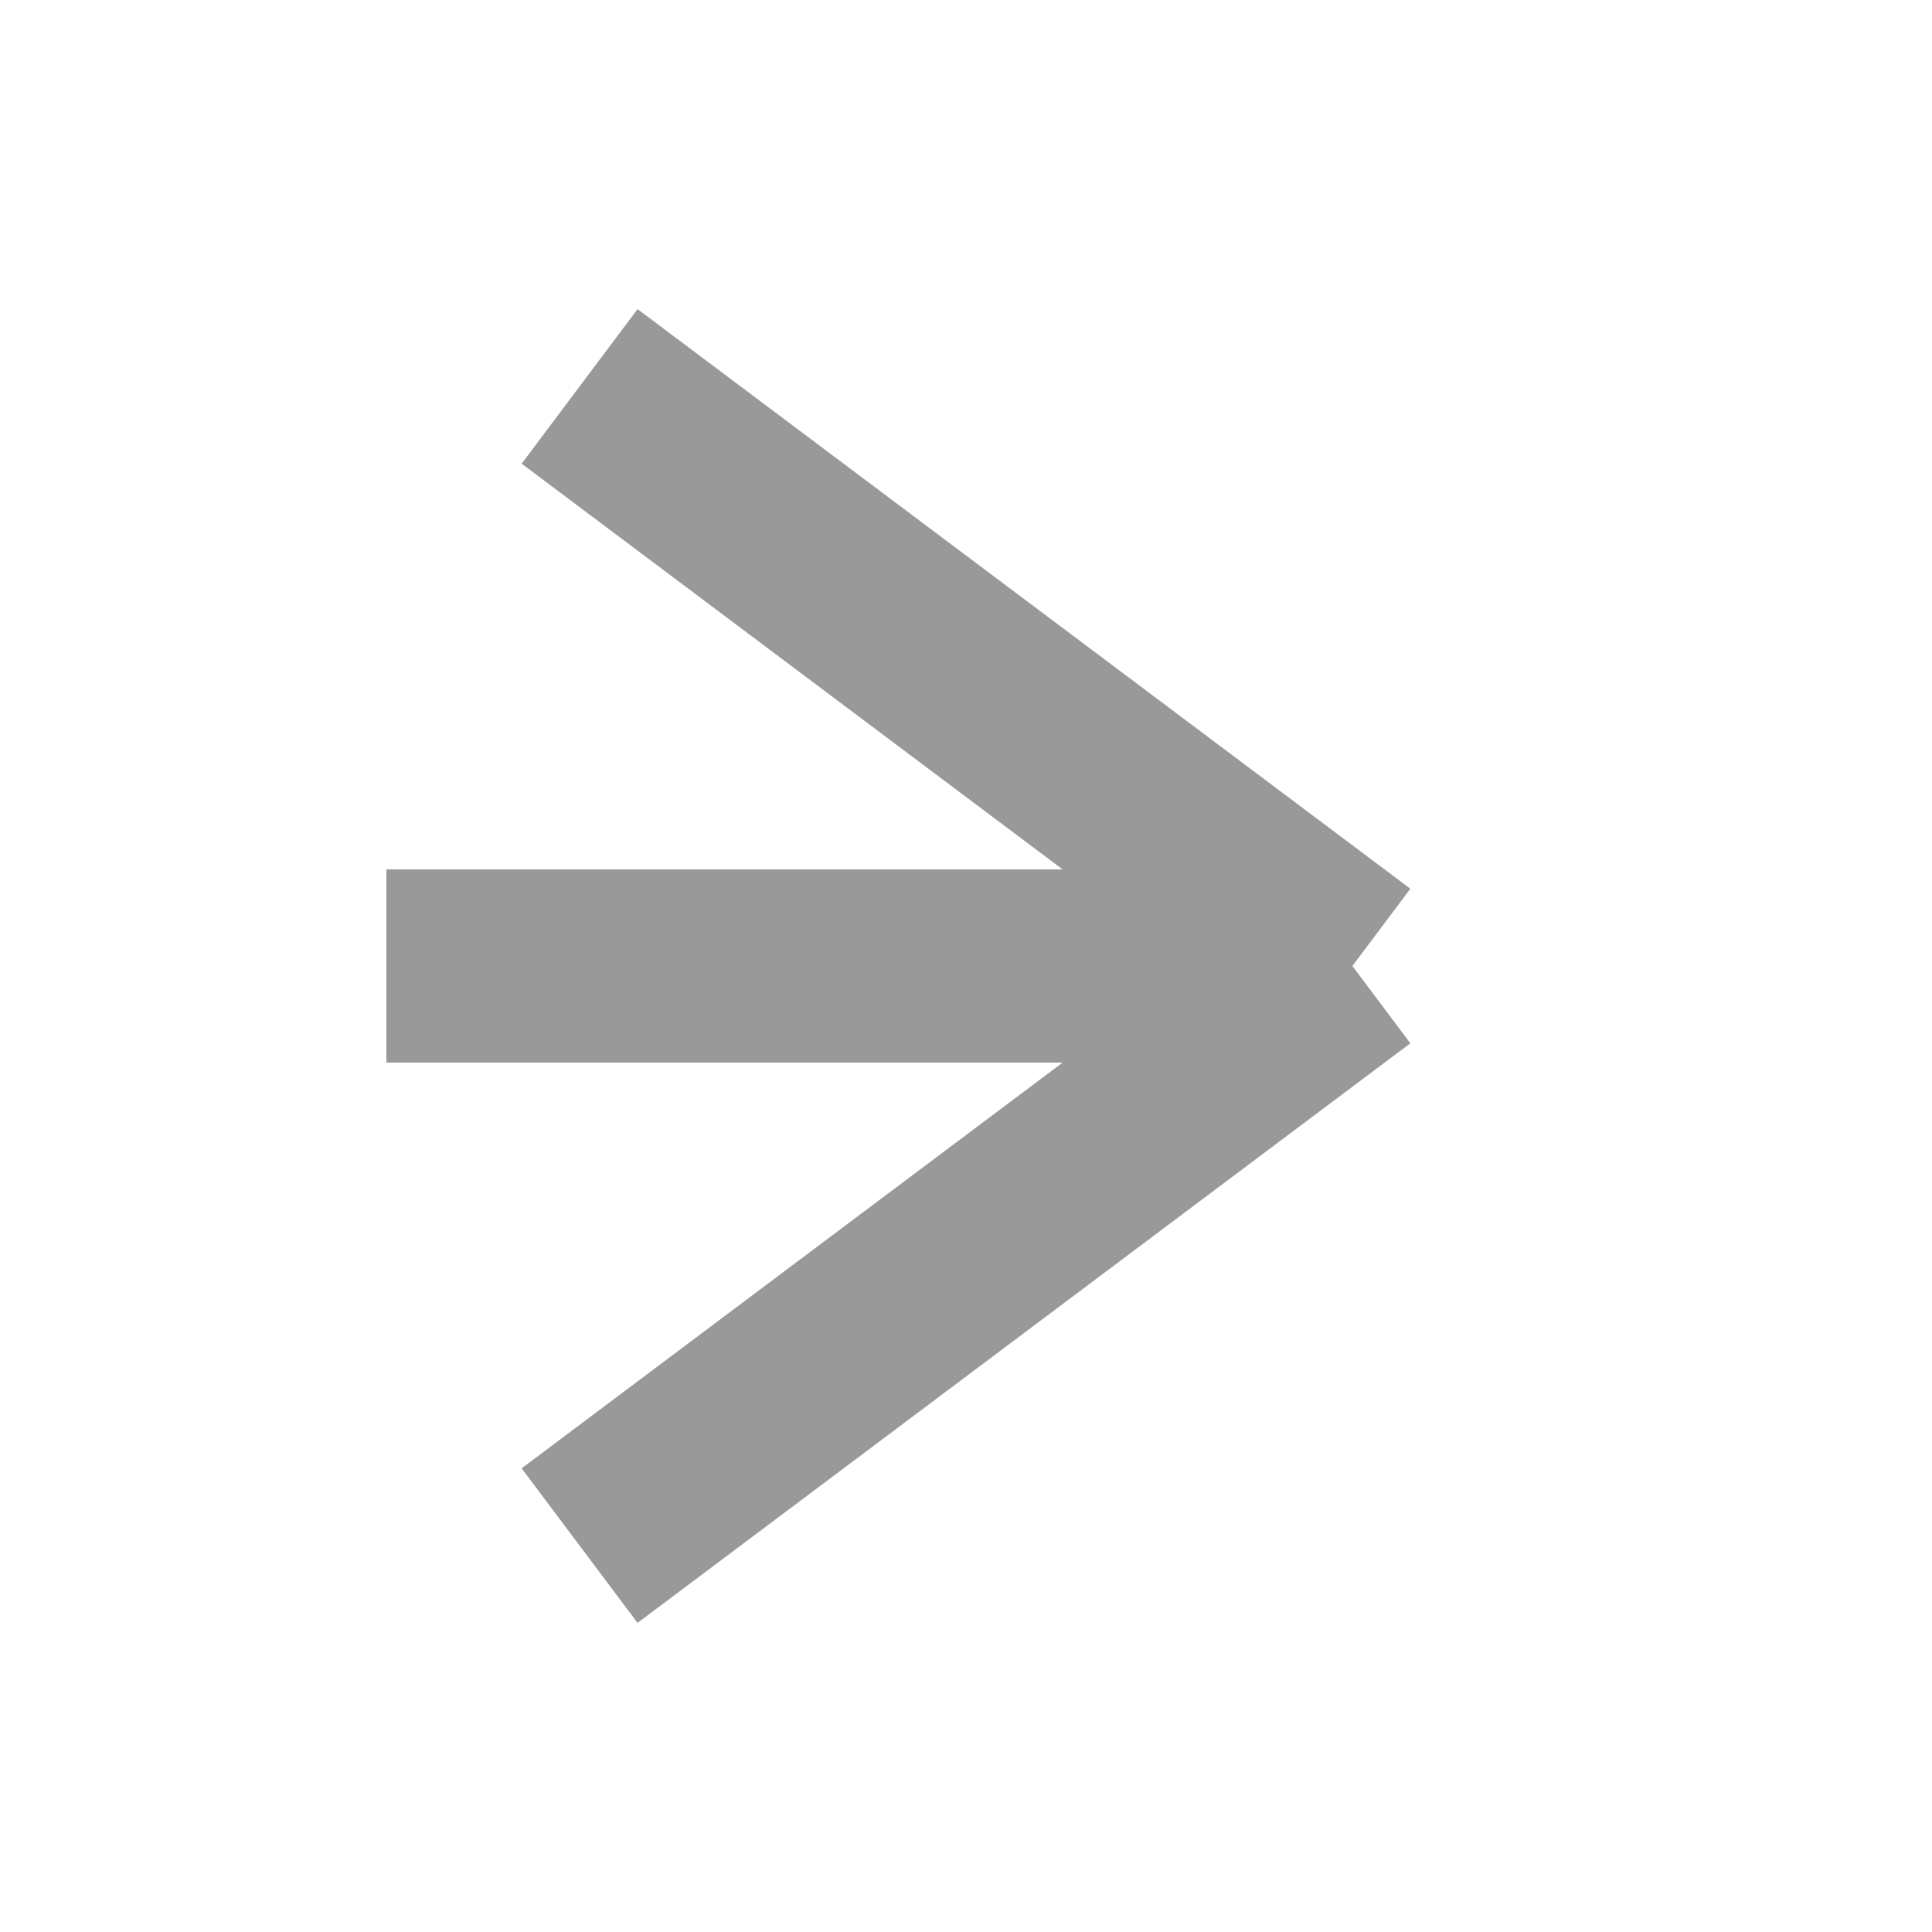 <svg viewBox="0 0 20 20" xmlns="http://www.w3.org/2000/svg">
  <line x1="14" y1="10" x2="6" y2="4" stroke-width="2px" stroke="#999" />
  <line x1="14" y1="10" x2="6" y2="16" stroke-width="2px" stroke="#999" />
  <line x1="14" y1="10" x2="4" y2="10" stroke-width="2px" stroke="#999" />
</svg>
